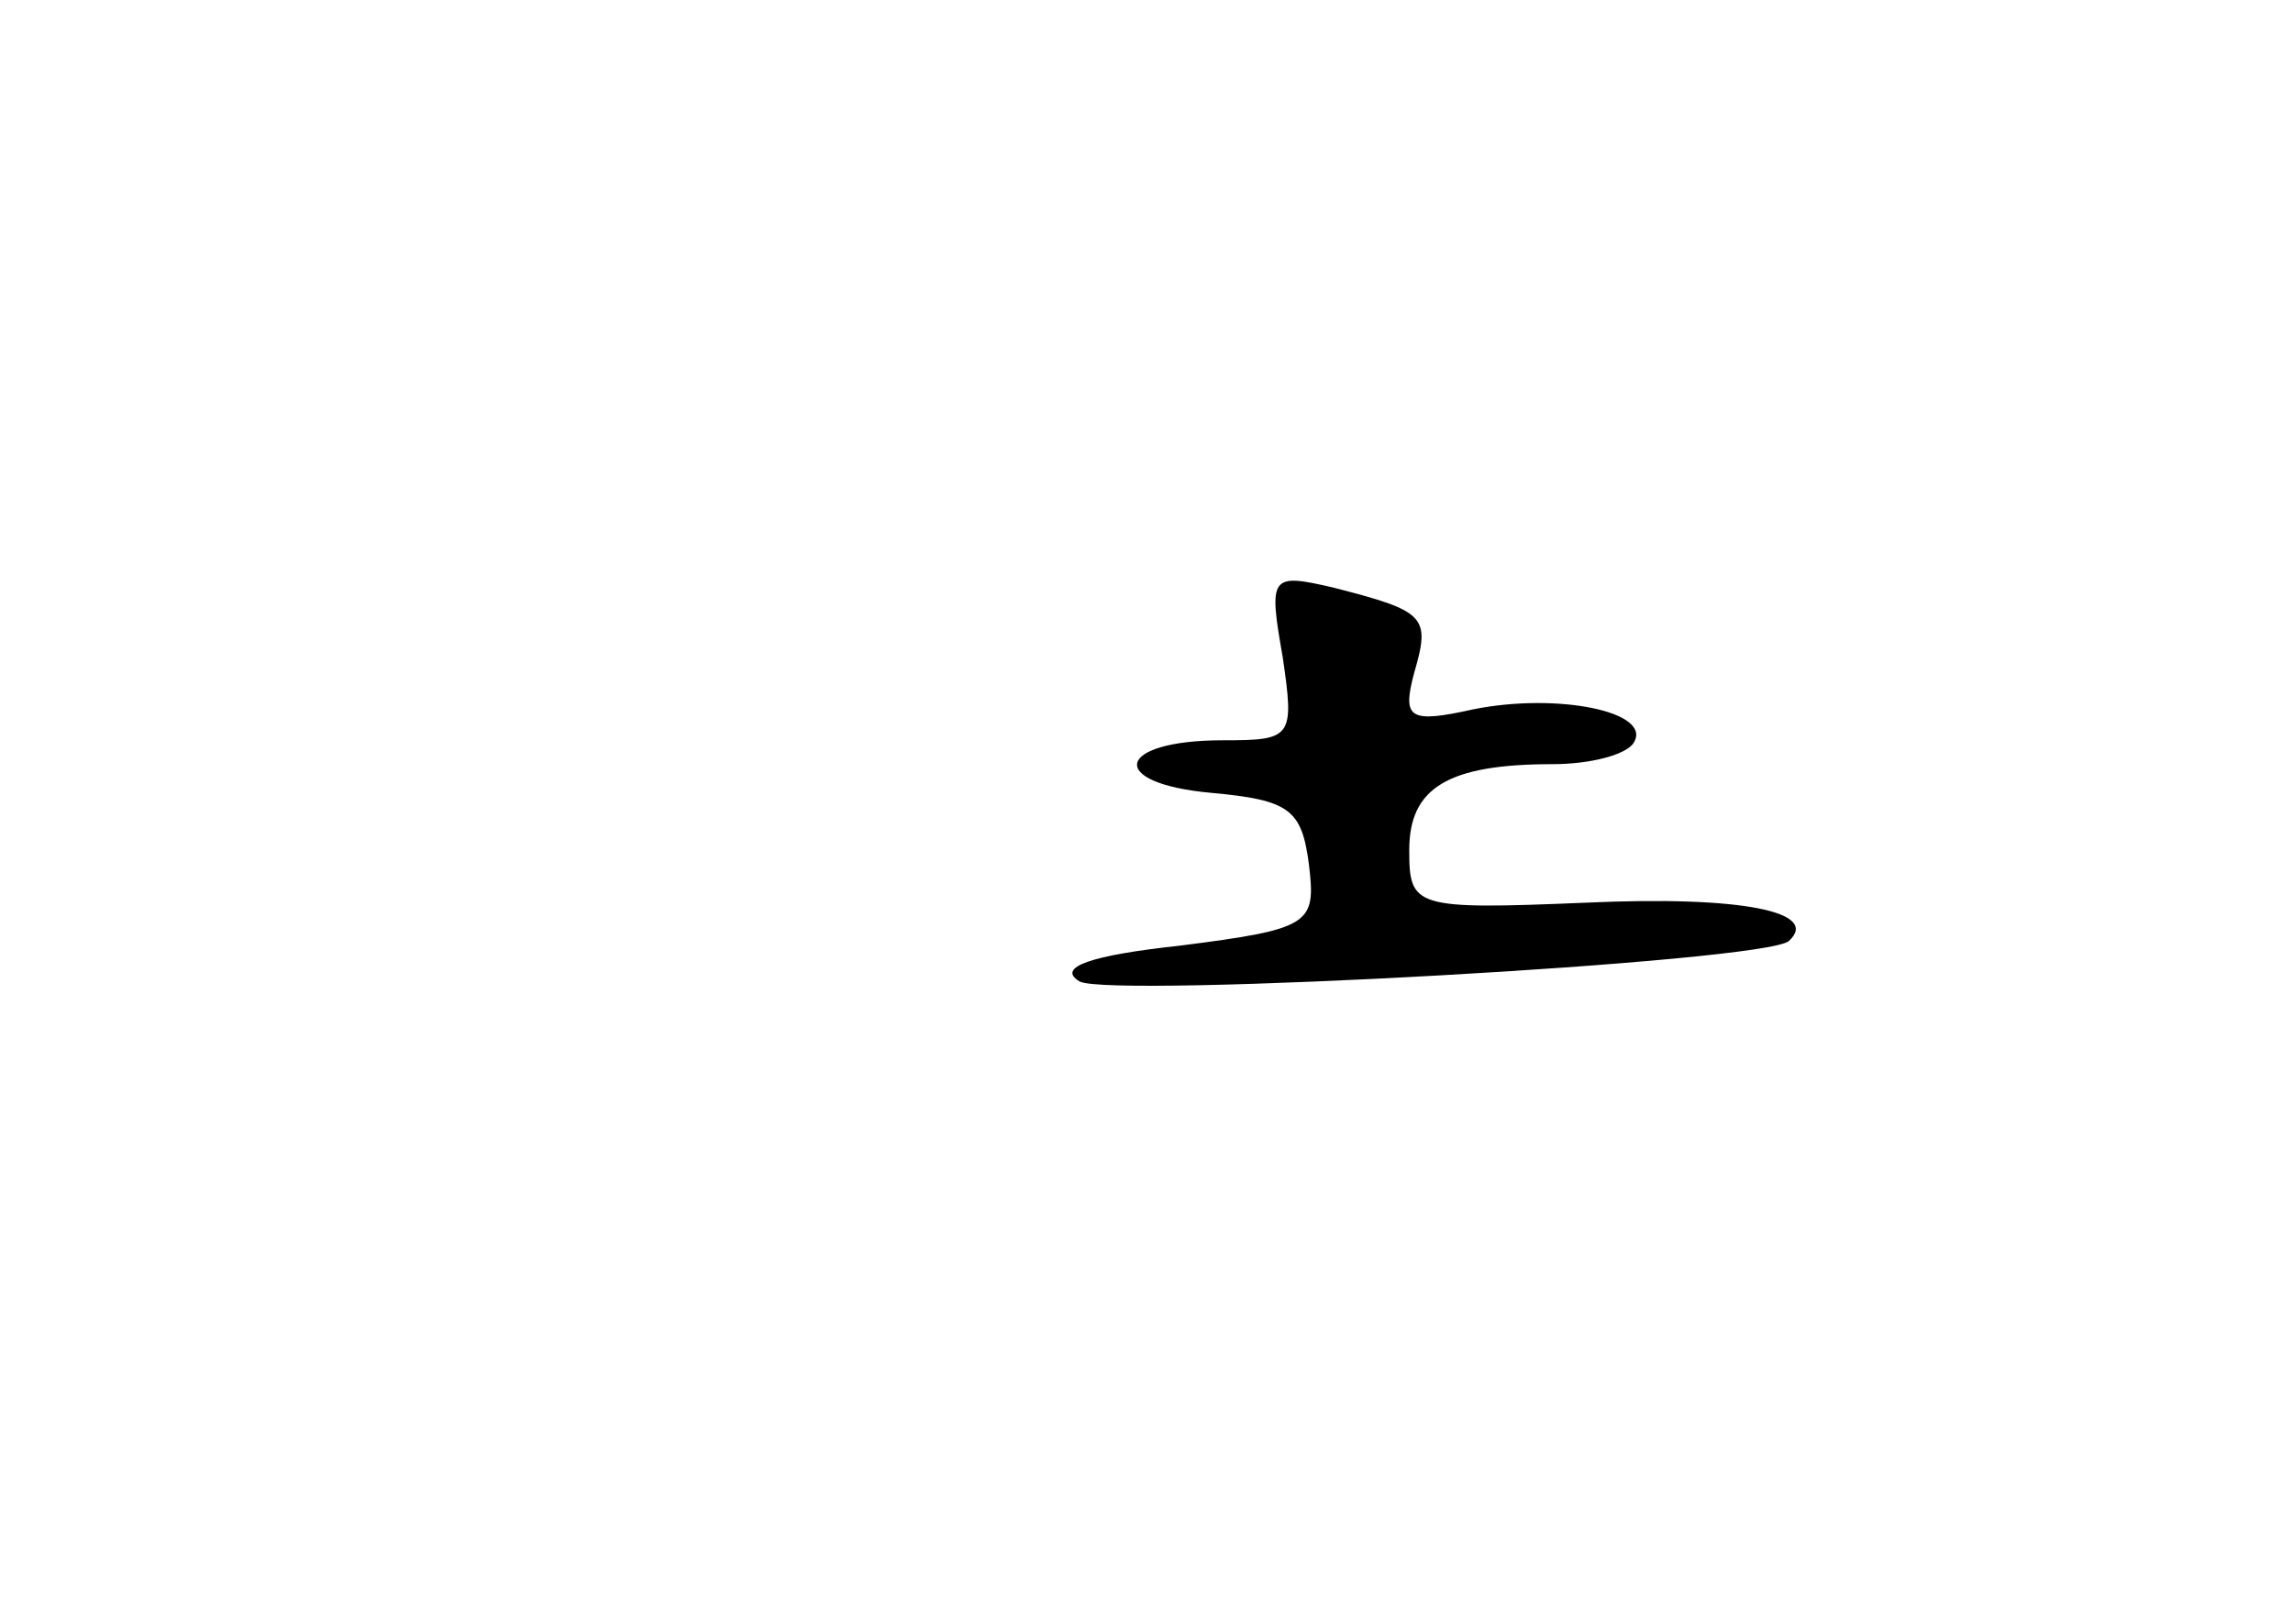 <?xml version="1.0" standalone="no"?>
<!DOCTYPE svg PUBLIC "-//W3C//DTD SVG 20010904//EN"
 "http://www.w3.org/TR/2001/REC-SVG-20010904/DTD/svg10.dtd">
<svg version="1.0" xmlns="http://www.w3.org/2000/svg"
 width="96pt" height="68pt" viewBox="0 0 96 68"
 preserveAspectRatio="xMidYMid meet">
<g transform="translate(0,68) scale(0.1,-0.1)"
fill="#000000" stroke="none">
<path d="M537 405 c5 -34 4 -35 -25 -35 -45 0 -49 -18 -5 -22 33 -3 38 -7 41
-30 3 -25 1 -27 -54 -34 -37 -4 -52 -9 -42 -15 13 -7 288 8 297 17 13 12 -19
19 -85 16 -72 -3 -74 -2 -74 22 0 26 16 36 60 36 16 0 31 4 34 9 8 13 -32 21
-67 14 -27 -6 -30 -4 -25 15 7 24 5 26 -34 36 -26 6 -27 5 -21 -29z"/>
</g>
</svg>
